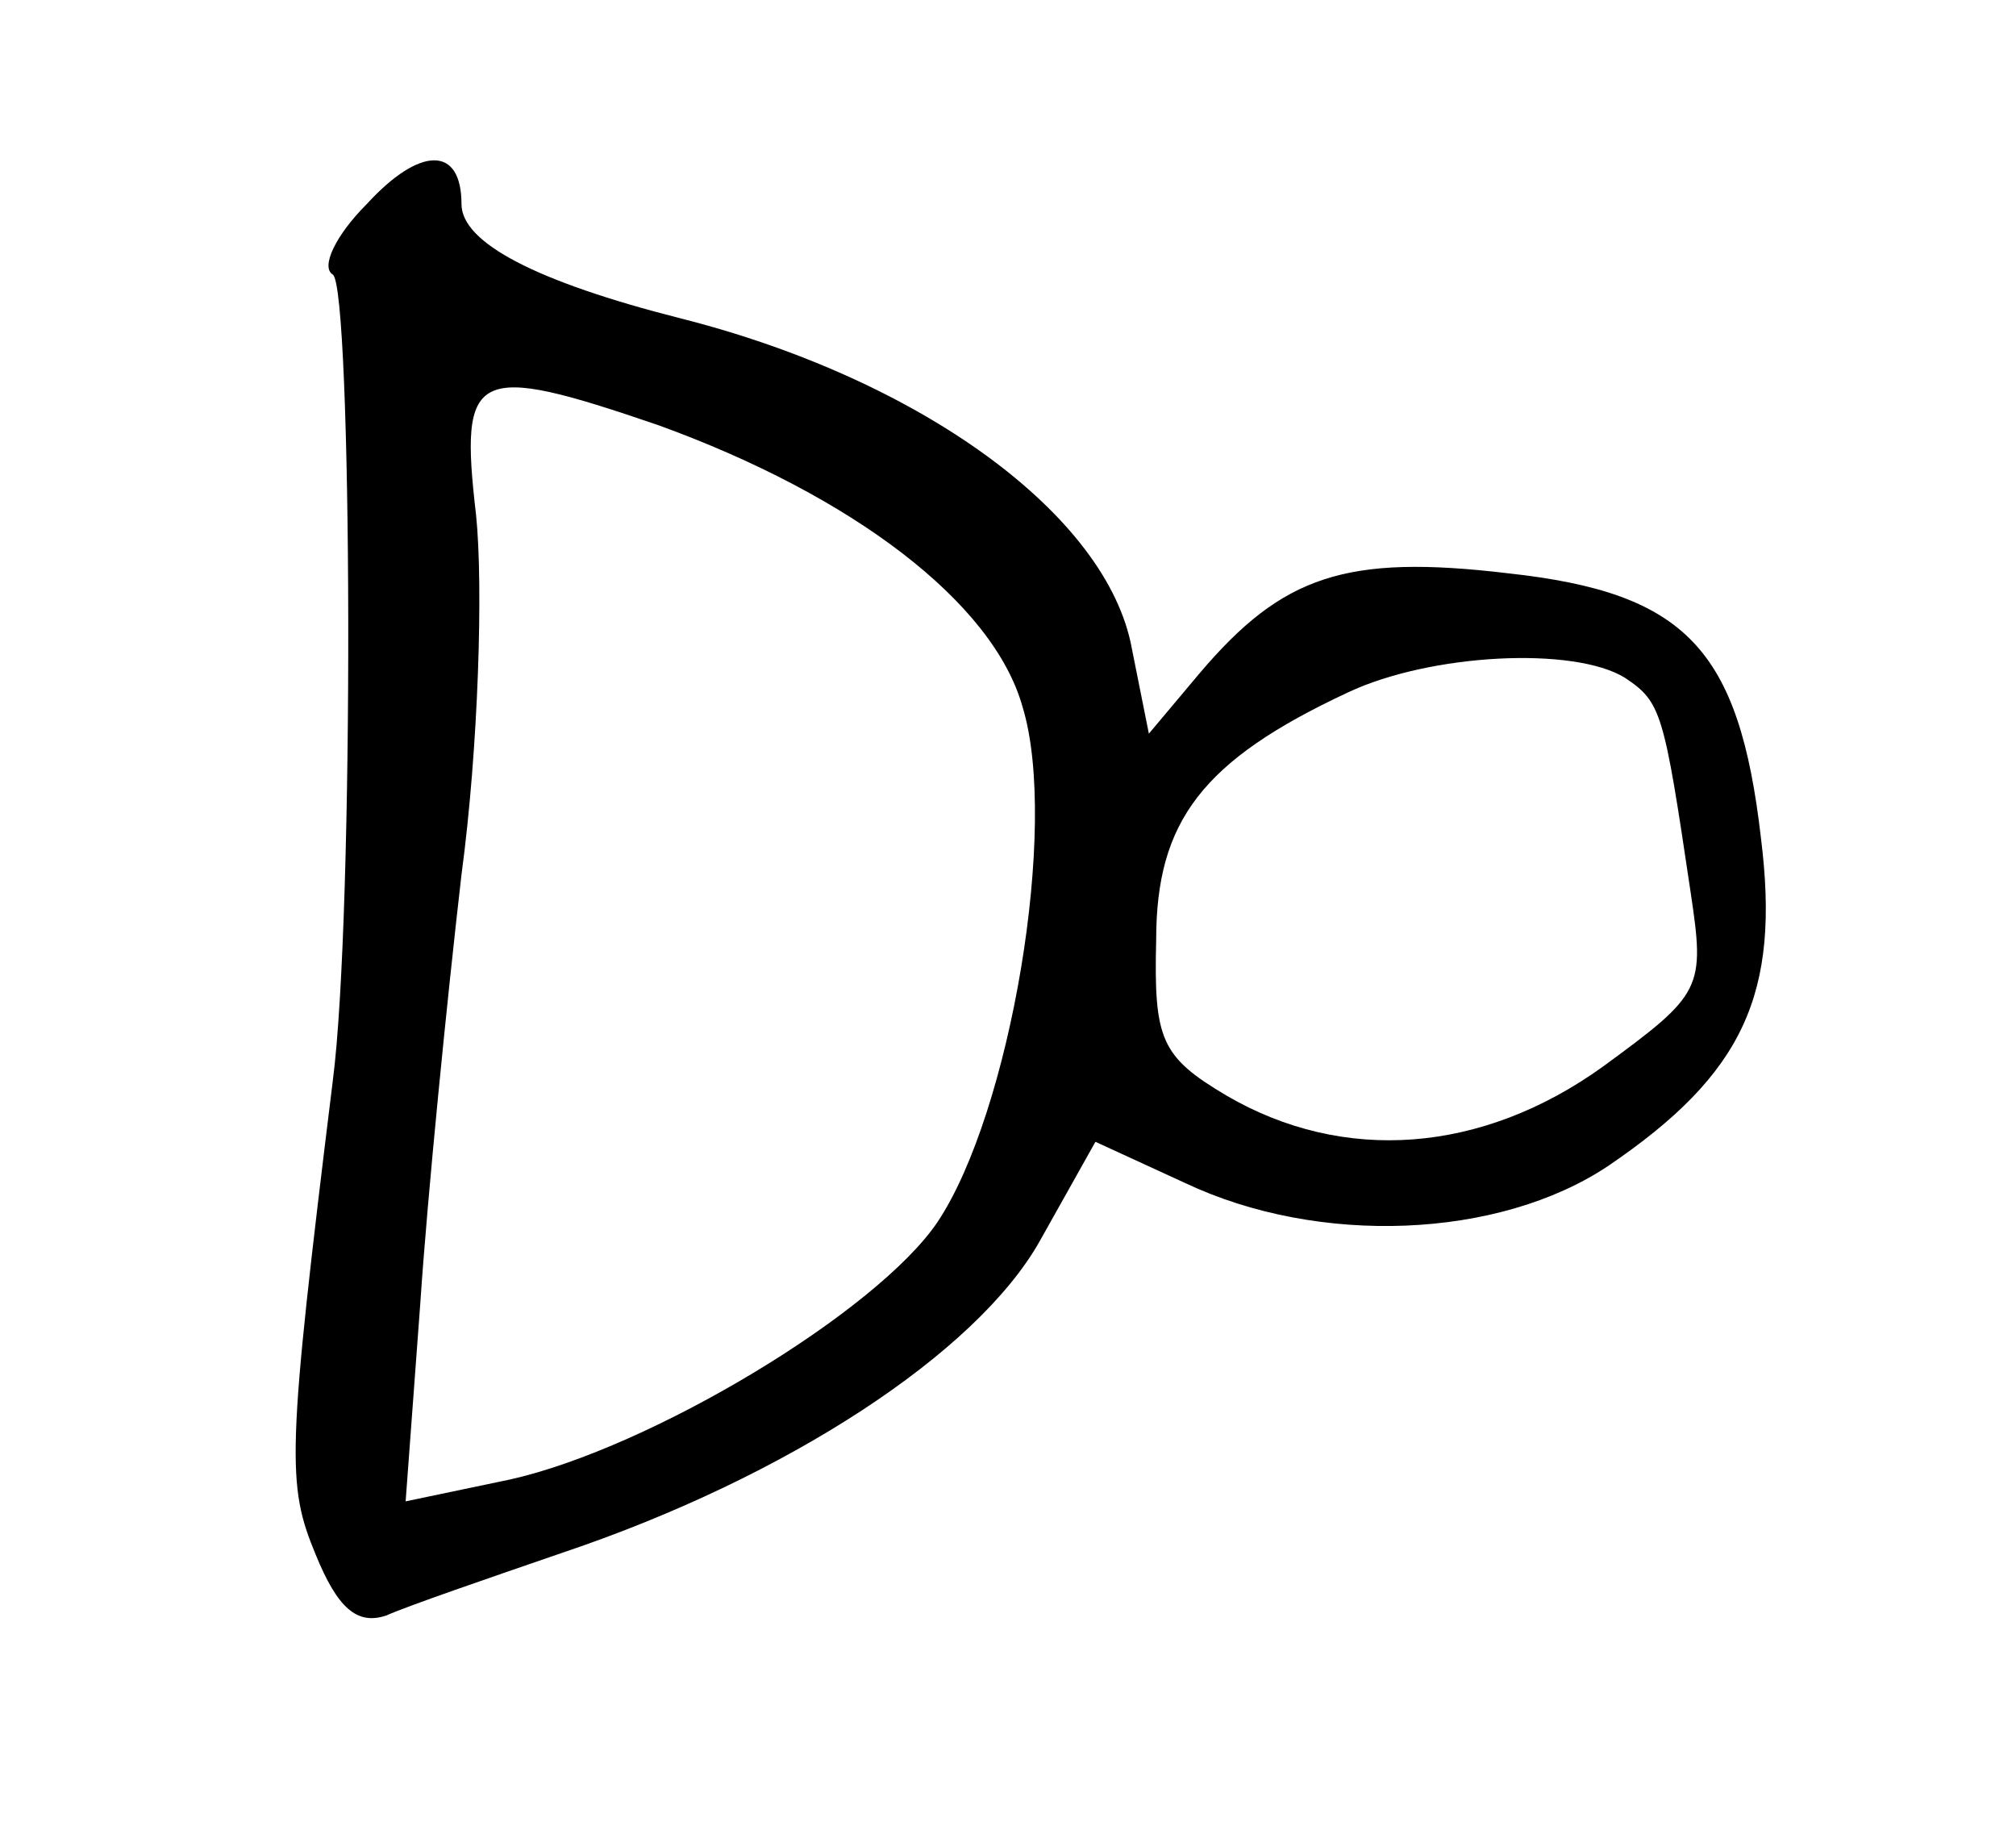 <?xml version="1.0" standalone="no"?>
<!DOCTYPE svg PUBLIC "-//W3C//DTD SVG 20010904//EN"
 "http://www.w3.org/TR/2001/REC-SVG-20010904/DTD/svg10.dtd">
<svg version="1.0" xmlns="http://www.w3.org/2000/svg"
 width="83pt" height="75pt" viewBox="0 0 83 75"
 preserveAspectRatio="xMidYMid meet">
<g transform="translate(0,75) scale(0.1,-0.1)"
fill="#000000" stroke="none">
<path d="M151 666 c-13 -13 -19 -26 -14 -29 8 -5 9 -263 0 -332 -19 -154 -19
-166 -7 -195 9 -22 17 -29 29 -25 9 4 41 15 73 26 92 31 170 82 196 128 l23
41 37 -17 c55 -26 129 -23 174 7 56 38 71 71 63 135 -9 78 -31 101 -104 109
-67 8 -93 -1 -127 -41 l-21 -25 -7 35 c-10 55 -87 111 -186 136 -59 15 -90 31
-90 47 0 24 -17 24 -39 0z m120 -91 c80 -29 138 -73 150 -116 15 -49 -5 -167
-35 -212 -25 -37 -118 -93 -176 -106 l-43 -9 6 81 c3 45 11 125 17 177 7 52 9
119 6 148 -7 60 -1 63 75 37z m398 -104 c15 -10 16 -14 27 -88 6 -40 5 -42
-36 -72 -50 -36 -107 -40 -155 -12 -27 16 -30 23 -29 64 0 49 19 74 79 102 34
16 93 19 114 6z"/>
</g>
</svg>

